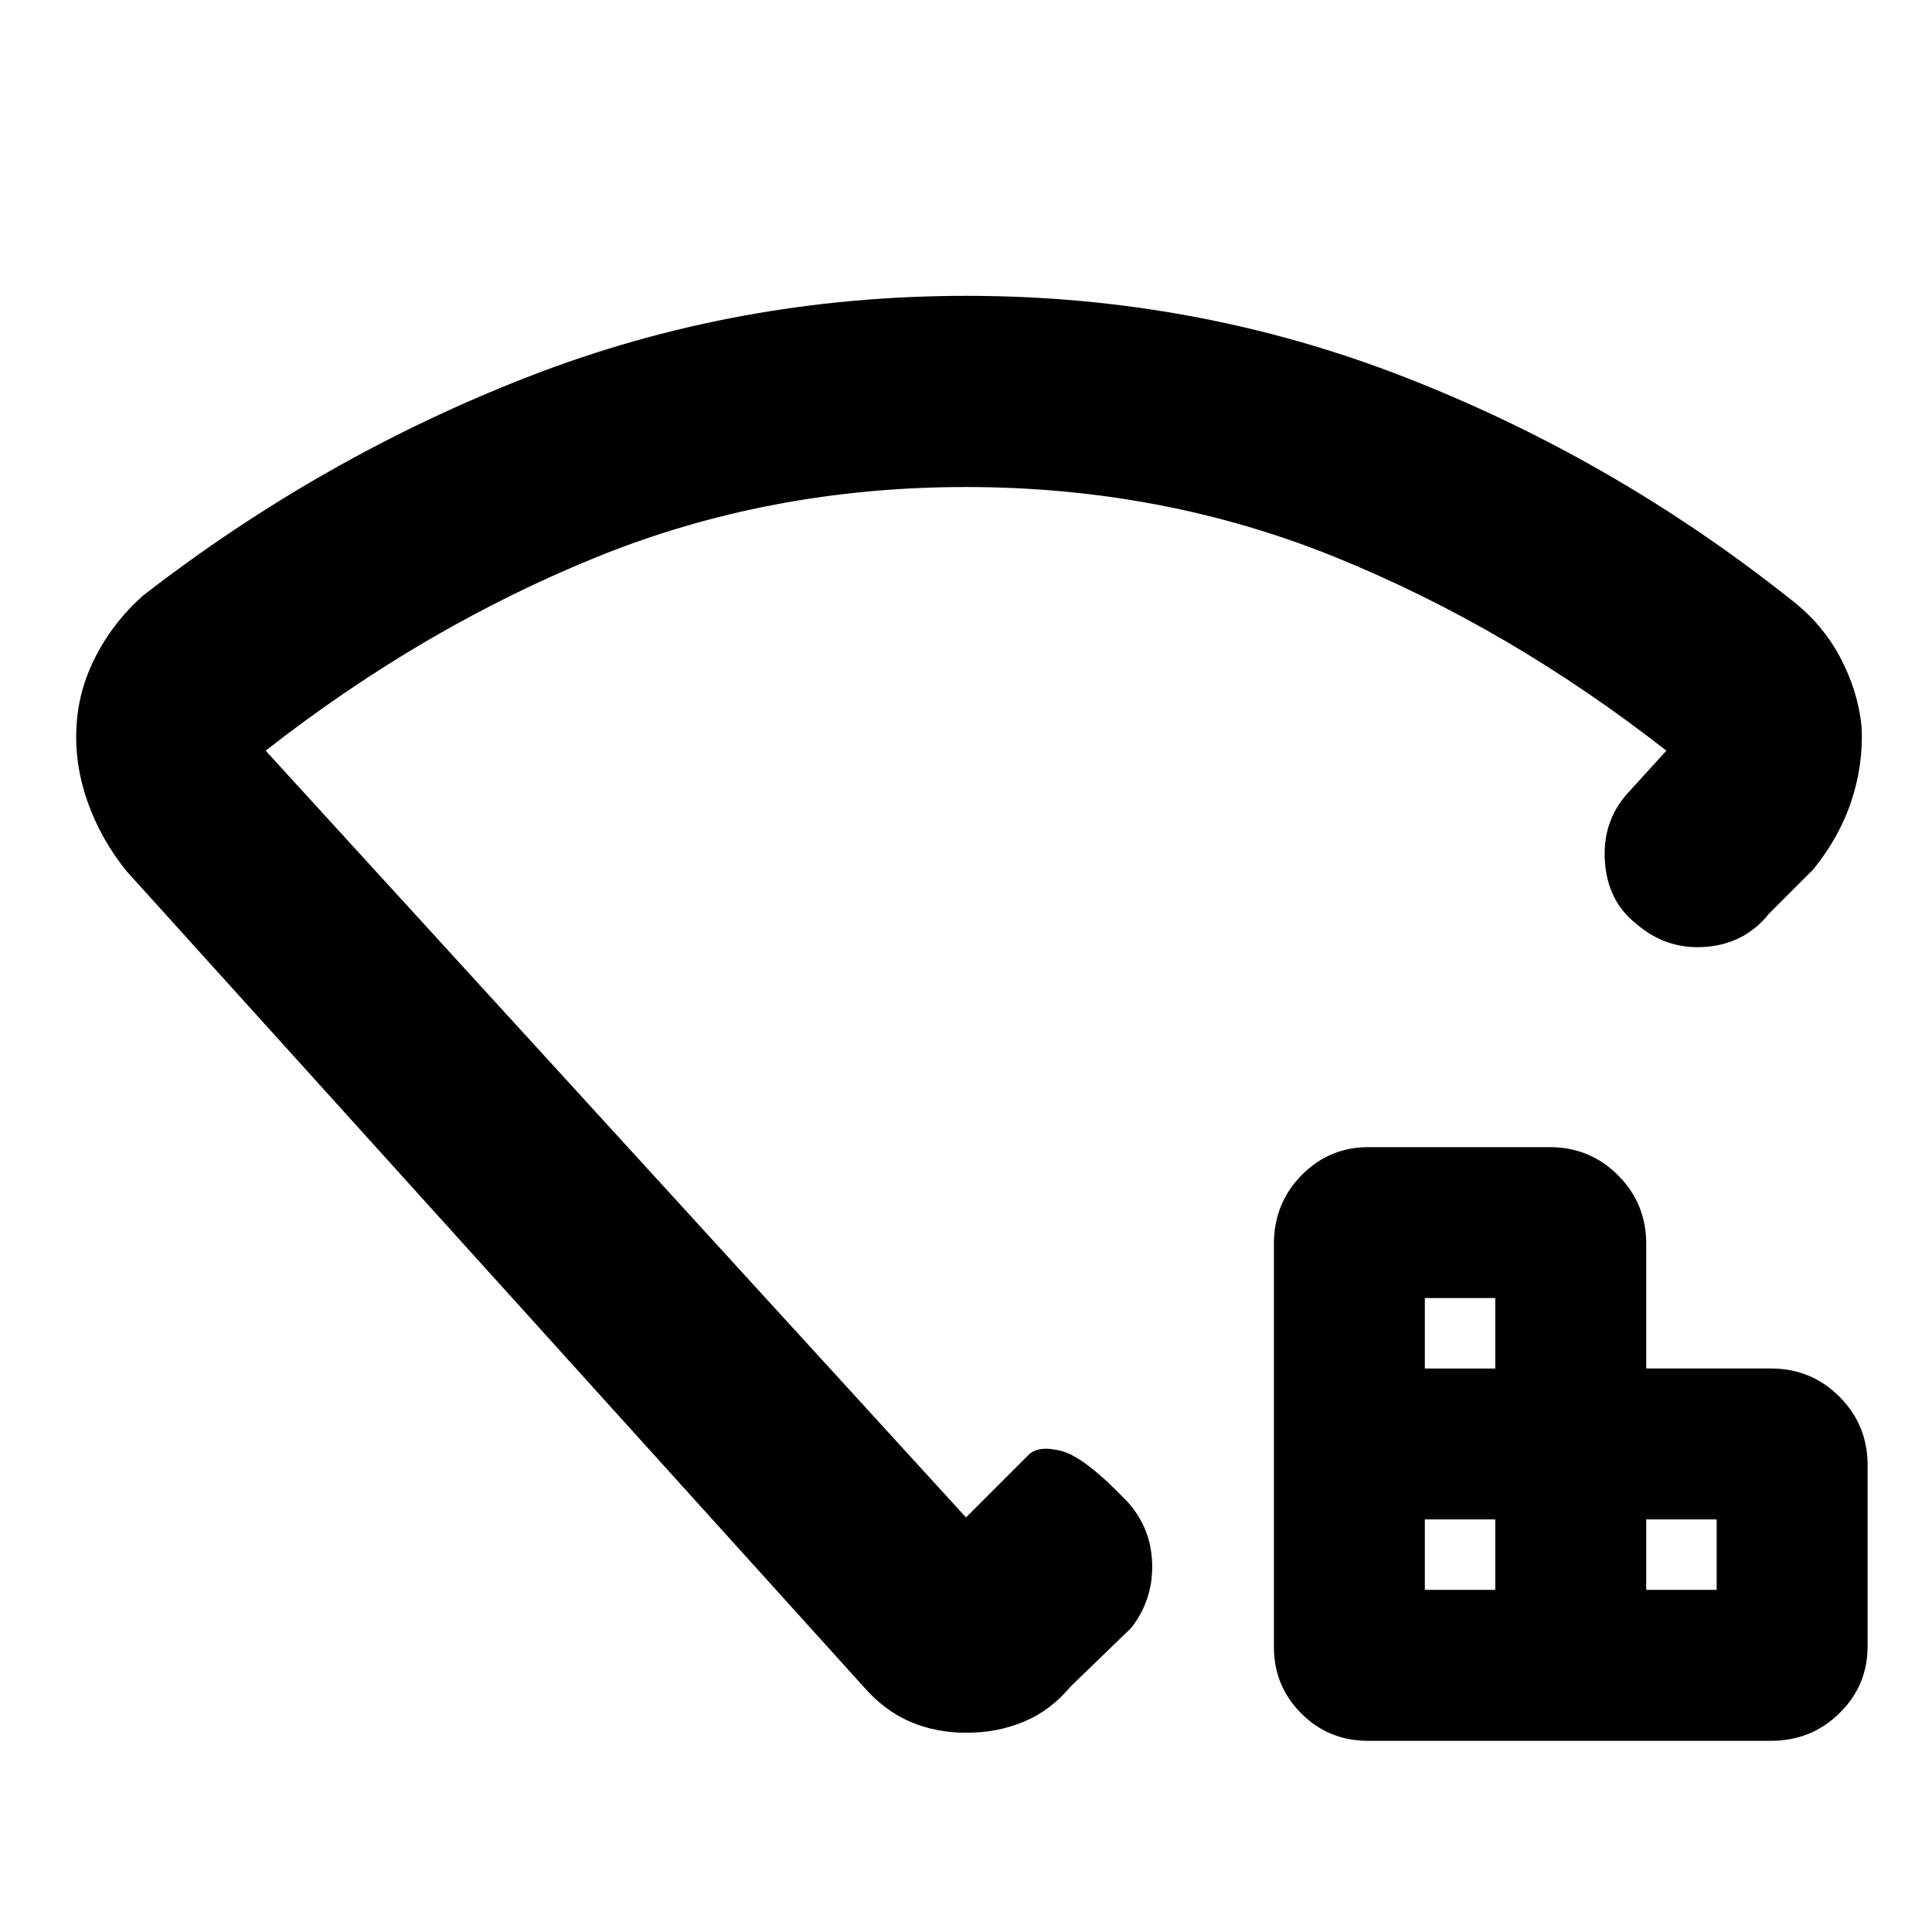 <svg xmlns="http://www.w3.org/2000/svg" width="48" height="48" viewBox="0 -960 960 960"><path d="M708-170h35v-35h-35v35Zm0-110h35v-35h-35v35Zm110 110h35v-35h-35v35ZM679.636-95q-19.431 0-33.034-13.602Q633-122.205 633-141.636V-342q0-20 13.708-34 13.709-14 33.292-14h90q20 0 34 14t14 34v62h62q20 0 34 14t14 34v90q0 19.583-14 33.292Q900-95 880-95H679.636ZM480.26-813q114.259 0 218 40.5Q802-732 890-662q15.492 11.918 24.363 28.62Q923.233-616.678 925-599q1 18.58-5 36.79T901-528l-22 22q-12 15-31.5 16.5T813-501q-14-11-15.5-30.5T808-565l20-22q-78-61-164.117-96-86.117-35-184-35T296-683q-86 35-164 96l348 381 31-31q5-5 16.5-2t32.5 25q12 13 12.5 31T562-151l-30 29q-10 12-23.25 17.5t-28.5 5.5q-15.25 0-28.036-5.5Q439.429-110 429-122L63-527q-12.88-15.905-19.44-34.476Q37-580.048 38-598.5q.759-18.25 9.569-35.375T71-664q89-69 192-109t217.26-40ZM480-462Z"/></svg>